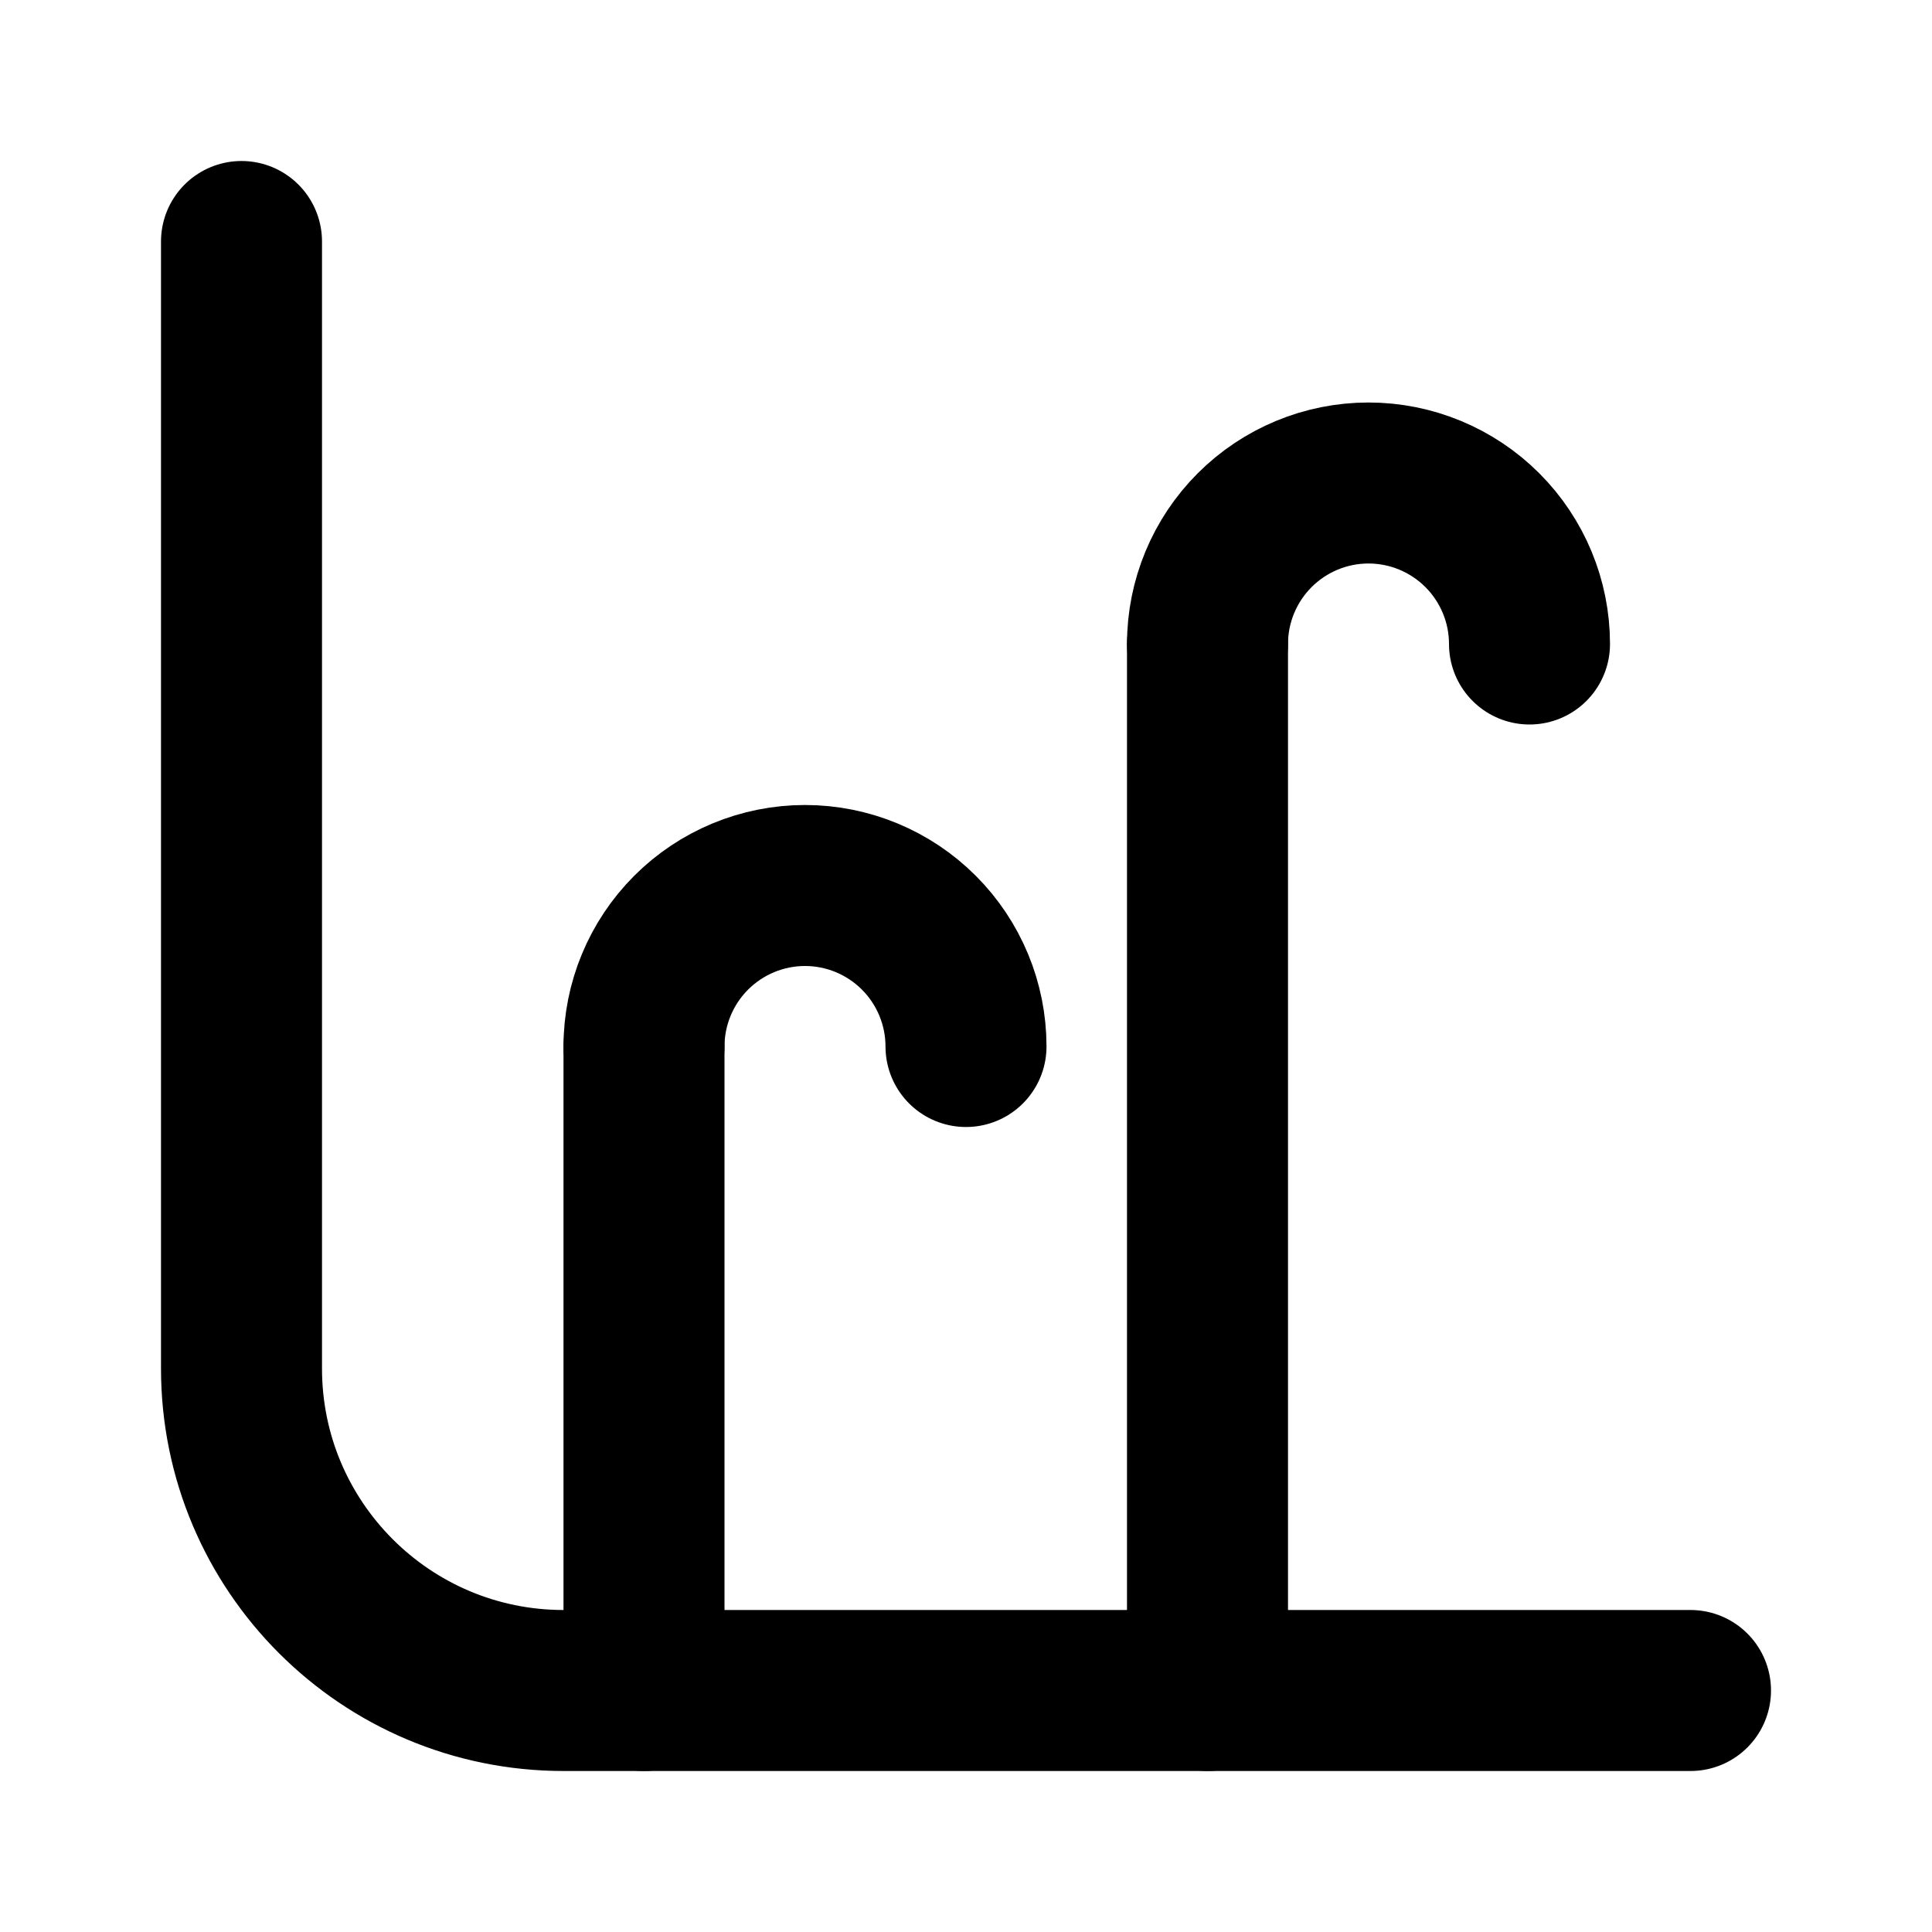 <svg
  xmlns="http://www.w3.org/2000/svg"
  width="24"
  height="24"
  viewBox="0 0 24 24"
  fill="none"
  stroke="currentColor"
  stroke-width="2"
  stroke-linecap="round"
  stroke-linejoin="round"
>
  <path d="M21 21H7C4.791 21 3 19.209 3 17L3 3"/>
  <path d="M8 21V13"/>
  <path d="M12 13C12 12.47 11.789 11.961 11.414 11.586C11.039 11.211 10.53 11 10 11C9.47 11 8.961 11.211 8.586 11.586C8.211 11.961 8 12.47 8 13"/>
  <path d="M15 21L15 8"/>
  <path d="M19 8C19 7.47 18.789 6.961 18.414 6.586C18.039 6.211 17.53 6 17 6C16.47 6 15.961 6.211 15.586 6.586C15.211 6.961 15 7.47 15 8"/>
</svg>
